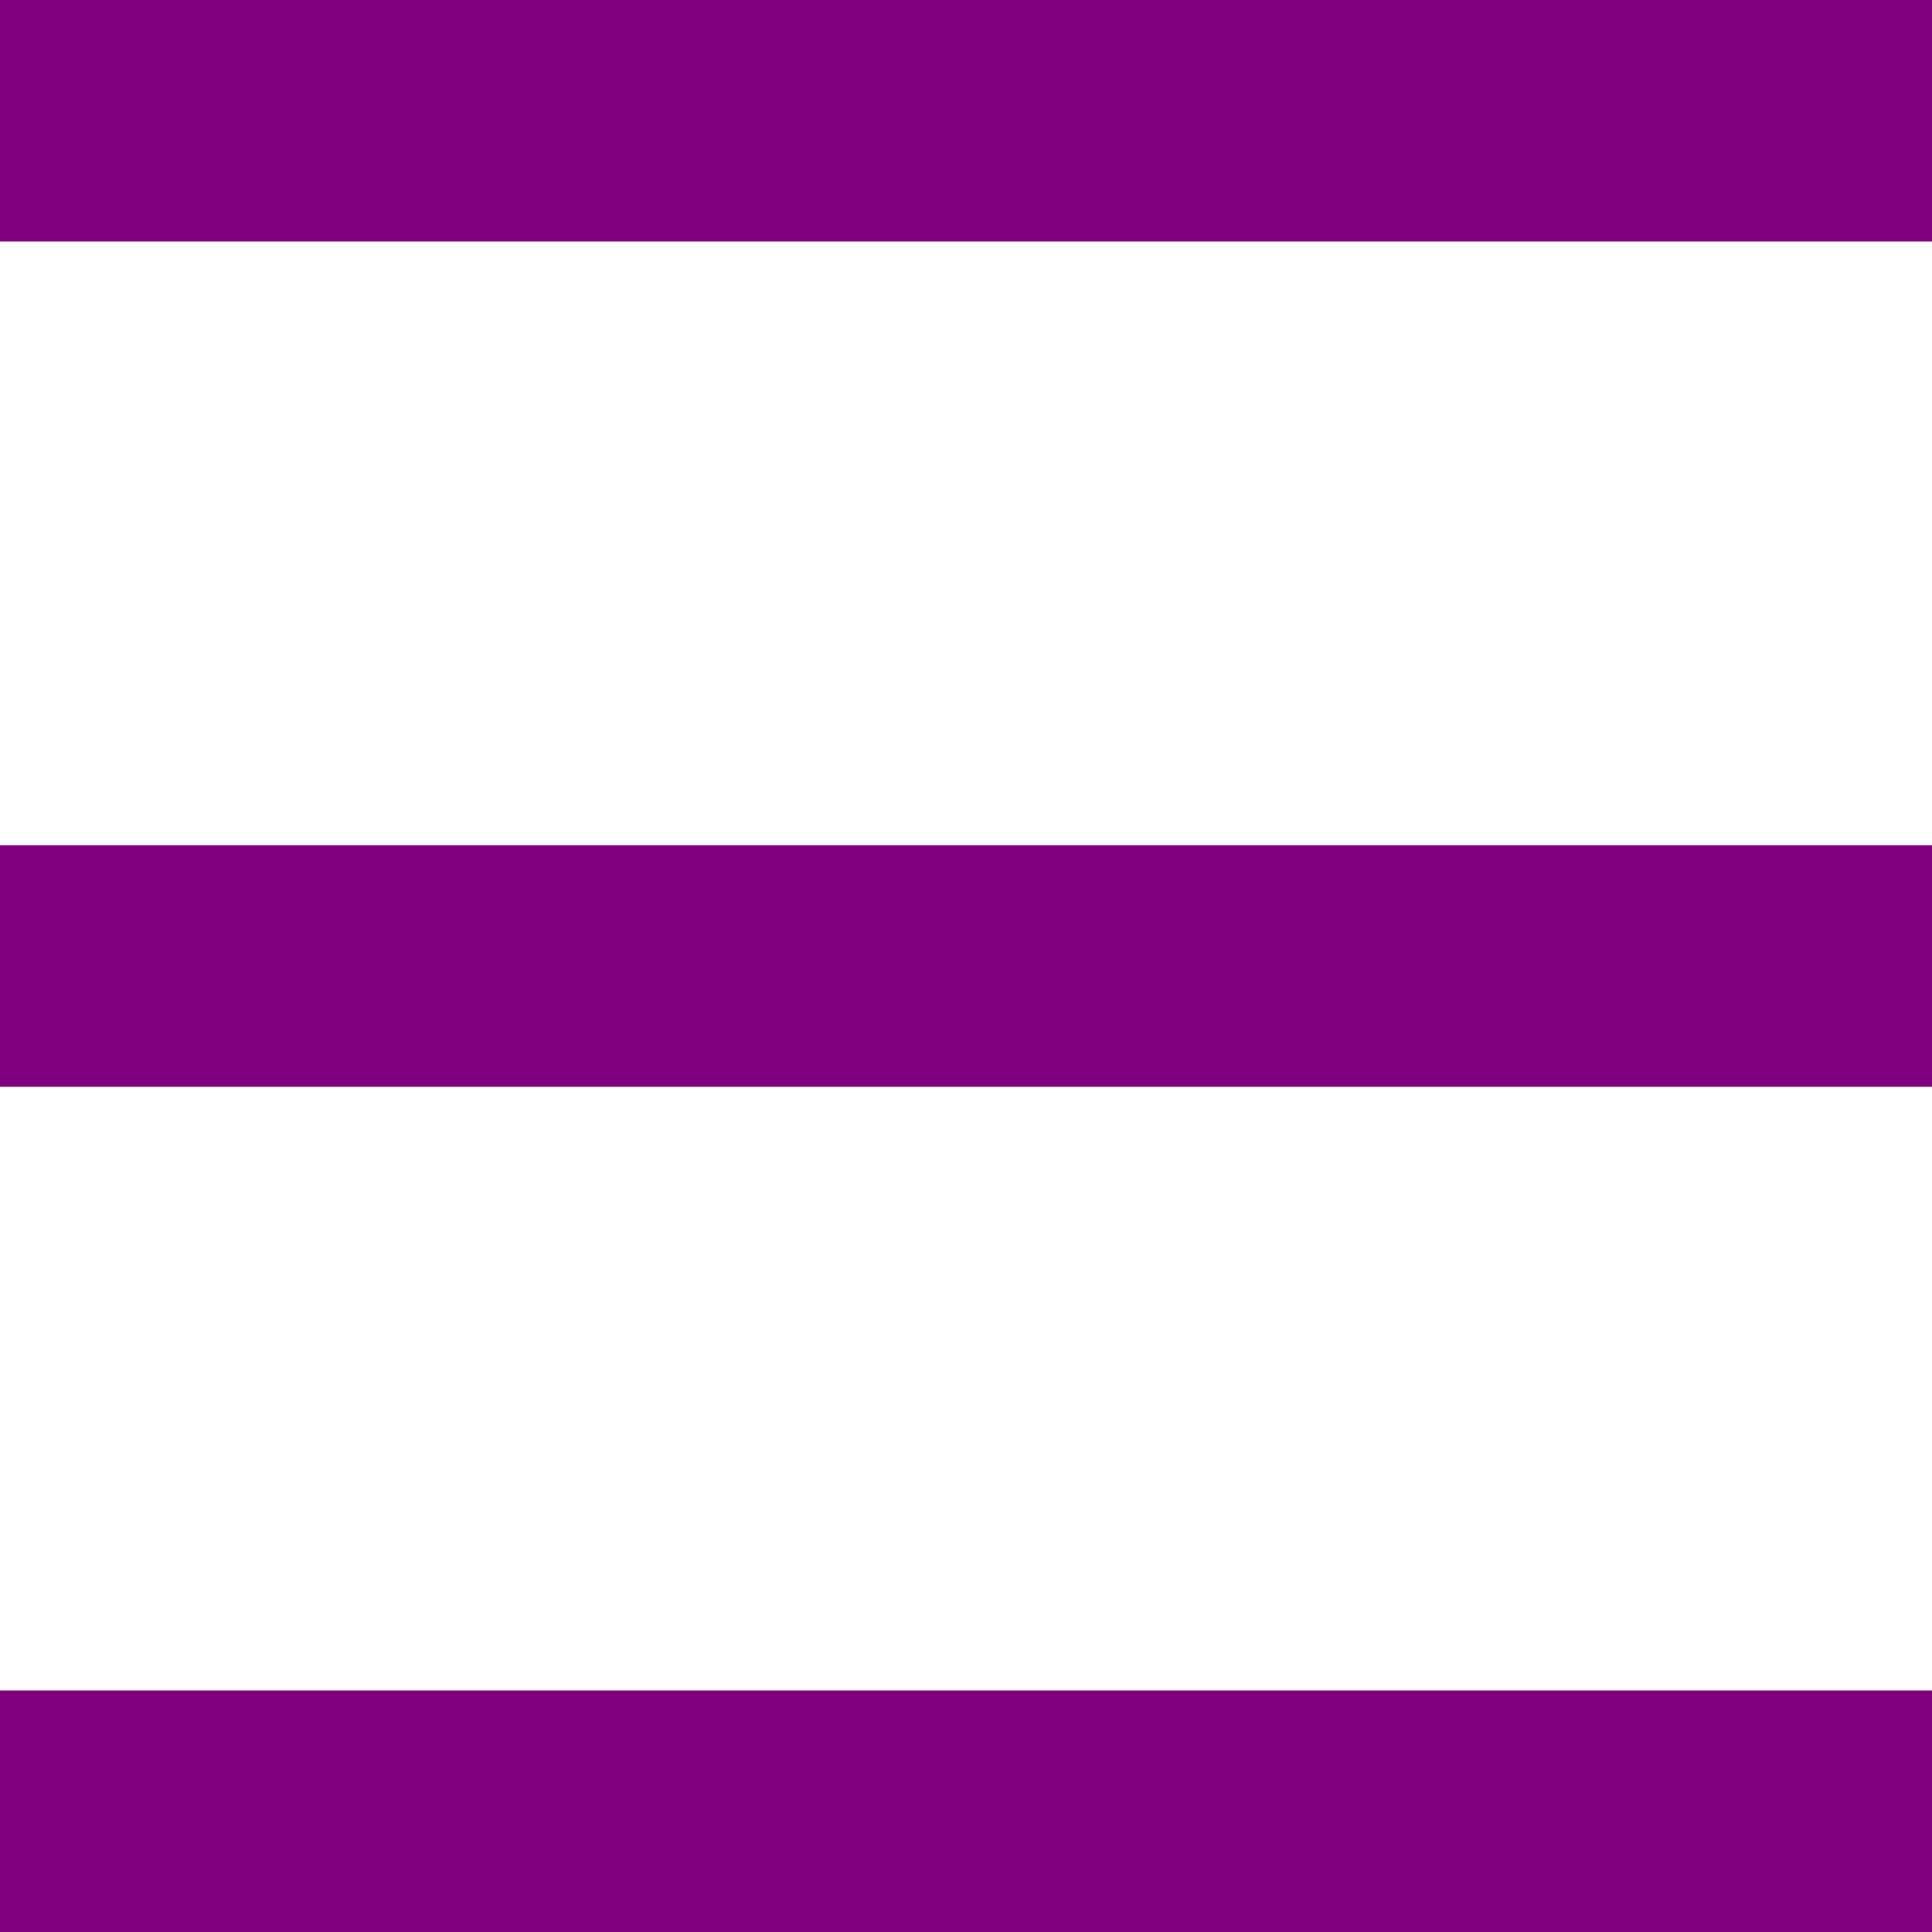 <?xml version="1.0" ?><svg fill="purple" id="Layer_1_1_" style="enable-background:new 0 0 16 16;" version="1.1" viewBox="0 0 16 16" xml:space="preserve" xmlns="http://www.w3.org/2000/svg" xmlns:xlink="http://www.w3.org/1999/xlink"><rect height="2" width="16"/><rect height="2" width="16" y="7"/><rect height="2" width="16" y="14"/></svg>